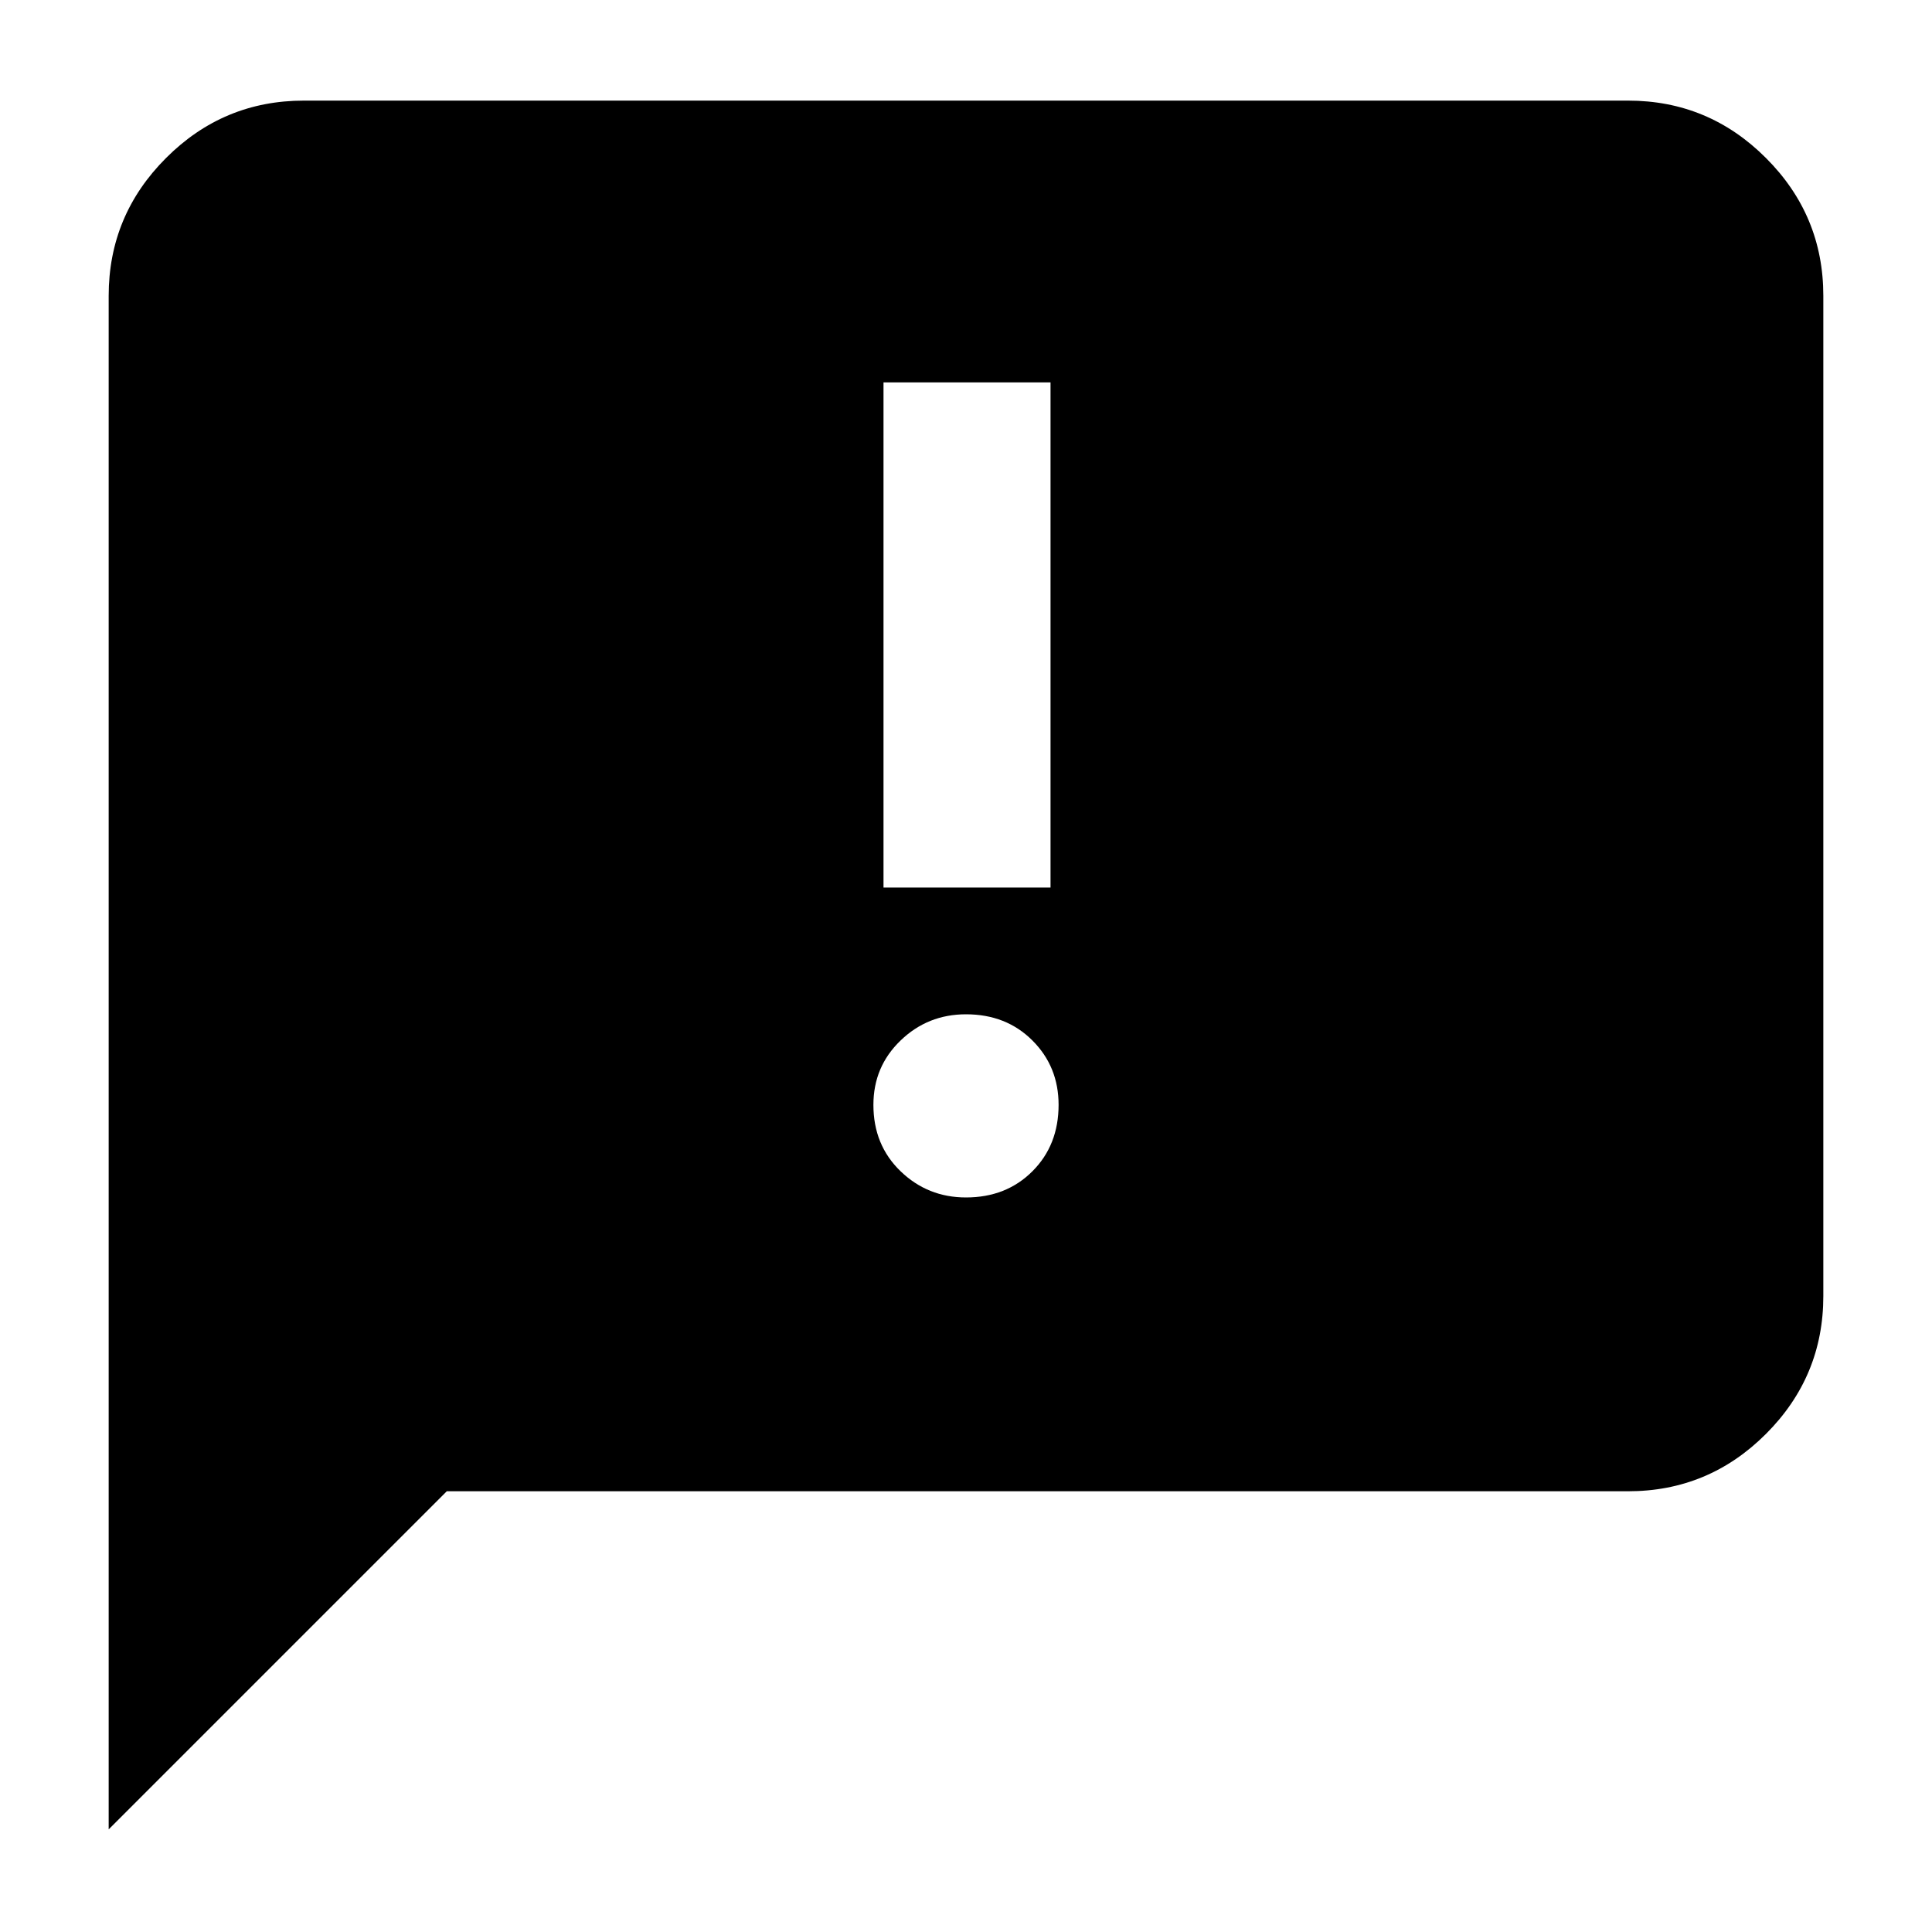 <svg xmlns="http://www.w3.org/2000/svg" height="40" width="40"><path d="M18.292 18.375H21.75V7.917H18.292ZM20 24.792Q20.833 24.792 21.375 24.25Q21.917 23.708 21.917 22.875Q21.917 22.083 21.375 21.542Q20.833 21 20 21Q19.208 21 18.646 21.542Q18.083 22.083 18.083 22.875Q18.083 23.708 18.646 24.25Q19.208 24.792 20 24.792ZM2.25 37.875V6.125Q2.25 4.458 3.438 3.271Q4.625 2.083 6.292 2.083H33.708Q35.375 2.083 36.562 3.271Q37.75 4.458 37.75 6.125V26.833Q37.75 28.5 36.562 29.688Q35.375 30.875 33.708 30.875H9.25Z"/></svg>